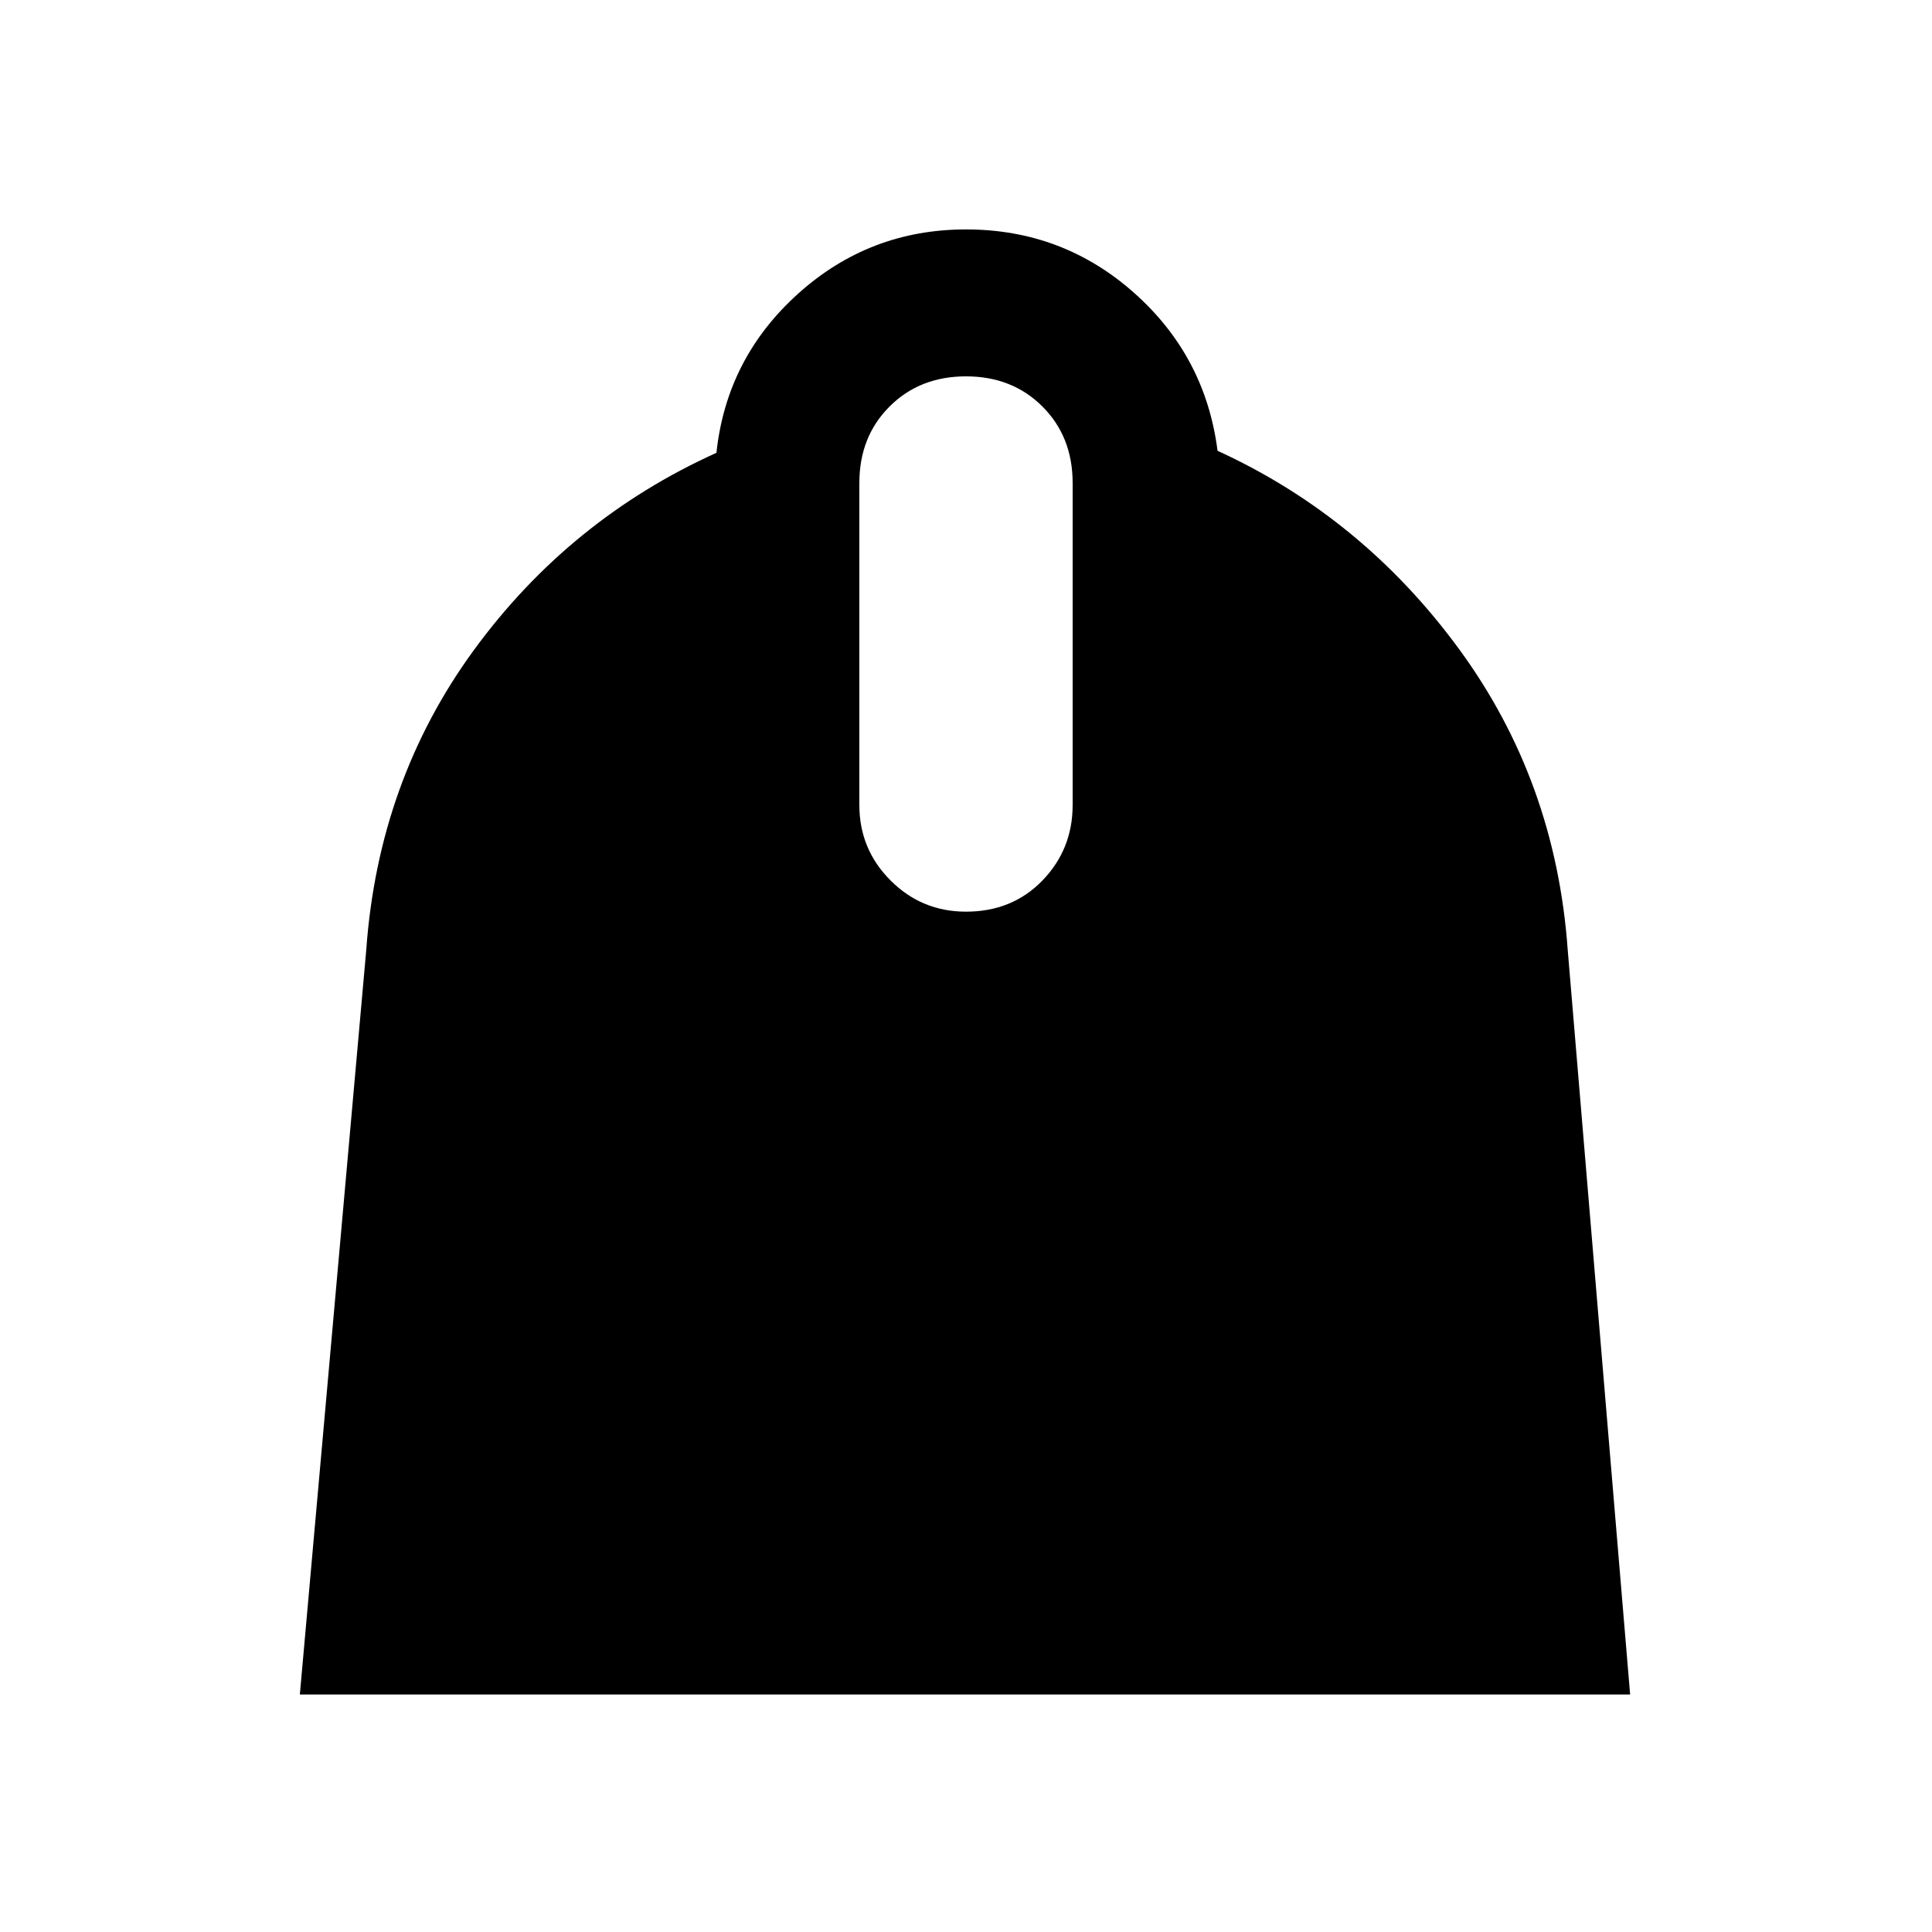 <svg xmlns="http://www.w3.org/2000/svg" height="40" width="40"><path d="m6.208 35.083 1.375-15.416q.25-3.5 2.229-6.209 1.98-2.708 5.021-4.083.209-1.958 1.688-3.292Q18 4.75 20 4.75t3.479 1.312q1.479 1.313 1.729 3.271 3 1.375 5 4.105 2 2.729 2.25 6.229l1.292 15.416ZM20 18.875q.958 0 1.583-.646t.625-1.562V10q0-.958-.625-1.583T20 7.792q-.958 0-1.583.625T17.792 10v6.667q0 .916.646 1.562.645.646 1.562.646Z"/></svg>
